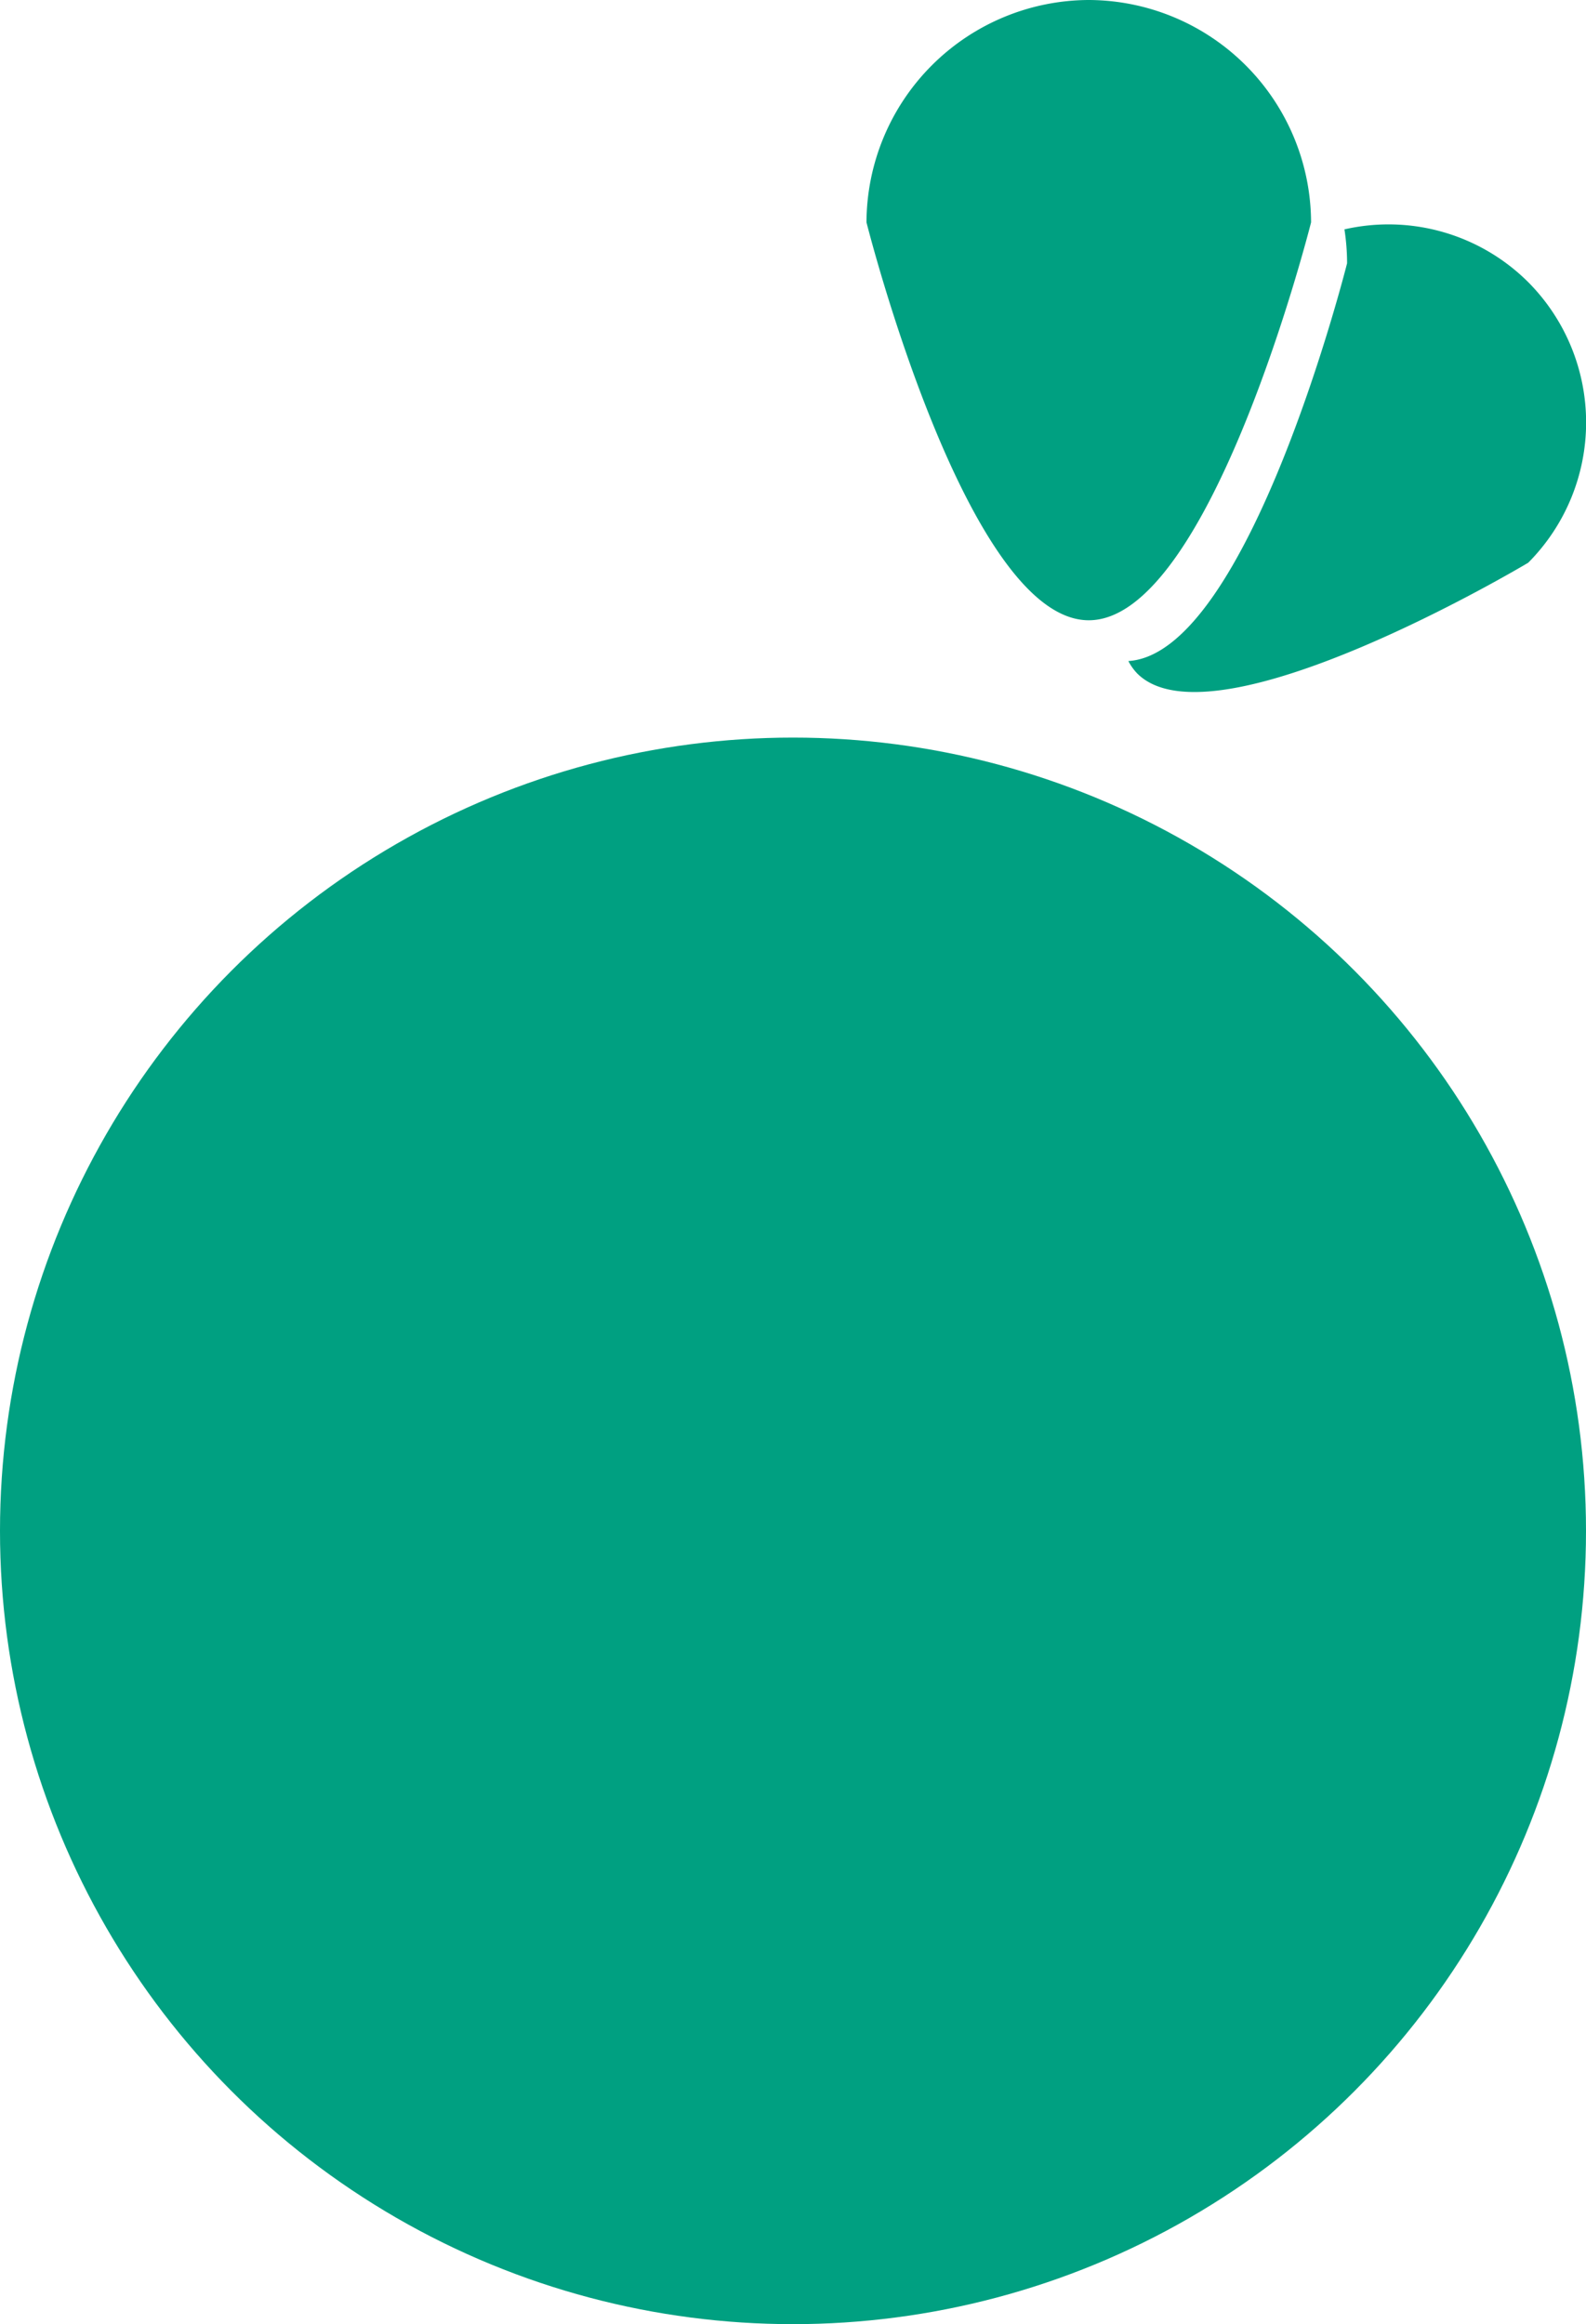 <svg xmlns="http://www.w3.org/2000/svg" viewBox="0 0 120.22 176.11"><defs><style>.cls-1{fill:#00a081;}</style></defs><g id="Calque_2" data-name="Calque 2"><g id="Calque_1-2" data-name="Calque 1"><path class="cls-1" d="M82.53,47h0c-9.27,0-16.85-30.15-16.85-30.15A16.91,16.91,0,0,1,82.53,0h0A16.91,16.91,0,0,1,99.38,16.85S91.79,47,82.53,47Z"/><path class="cls-1" d="M115.84,21.38a15,15,0,0,0-13.93-4,17,17,0,0,1,.2,2.57S94.67,49.53,85.53,50.09a4.13,4.13,0,0,0,.67.94h0c5.84,5.84,29.64-8.39,29.64-8.39A15.07,15.07,0,0,0,115.84,21.38Z"/><circle class="cls-1" cx="60.11" cy="116" r="60.11"/></g></g></svg>